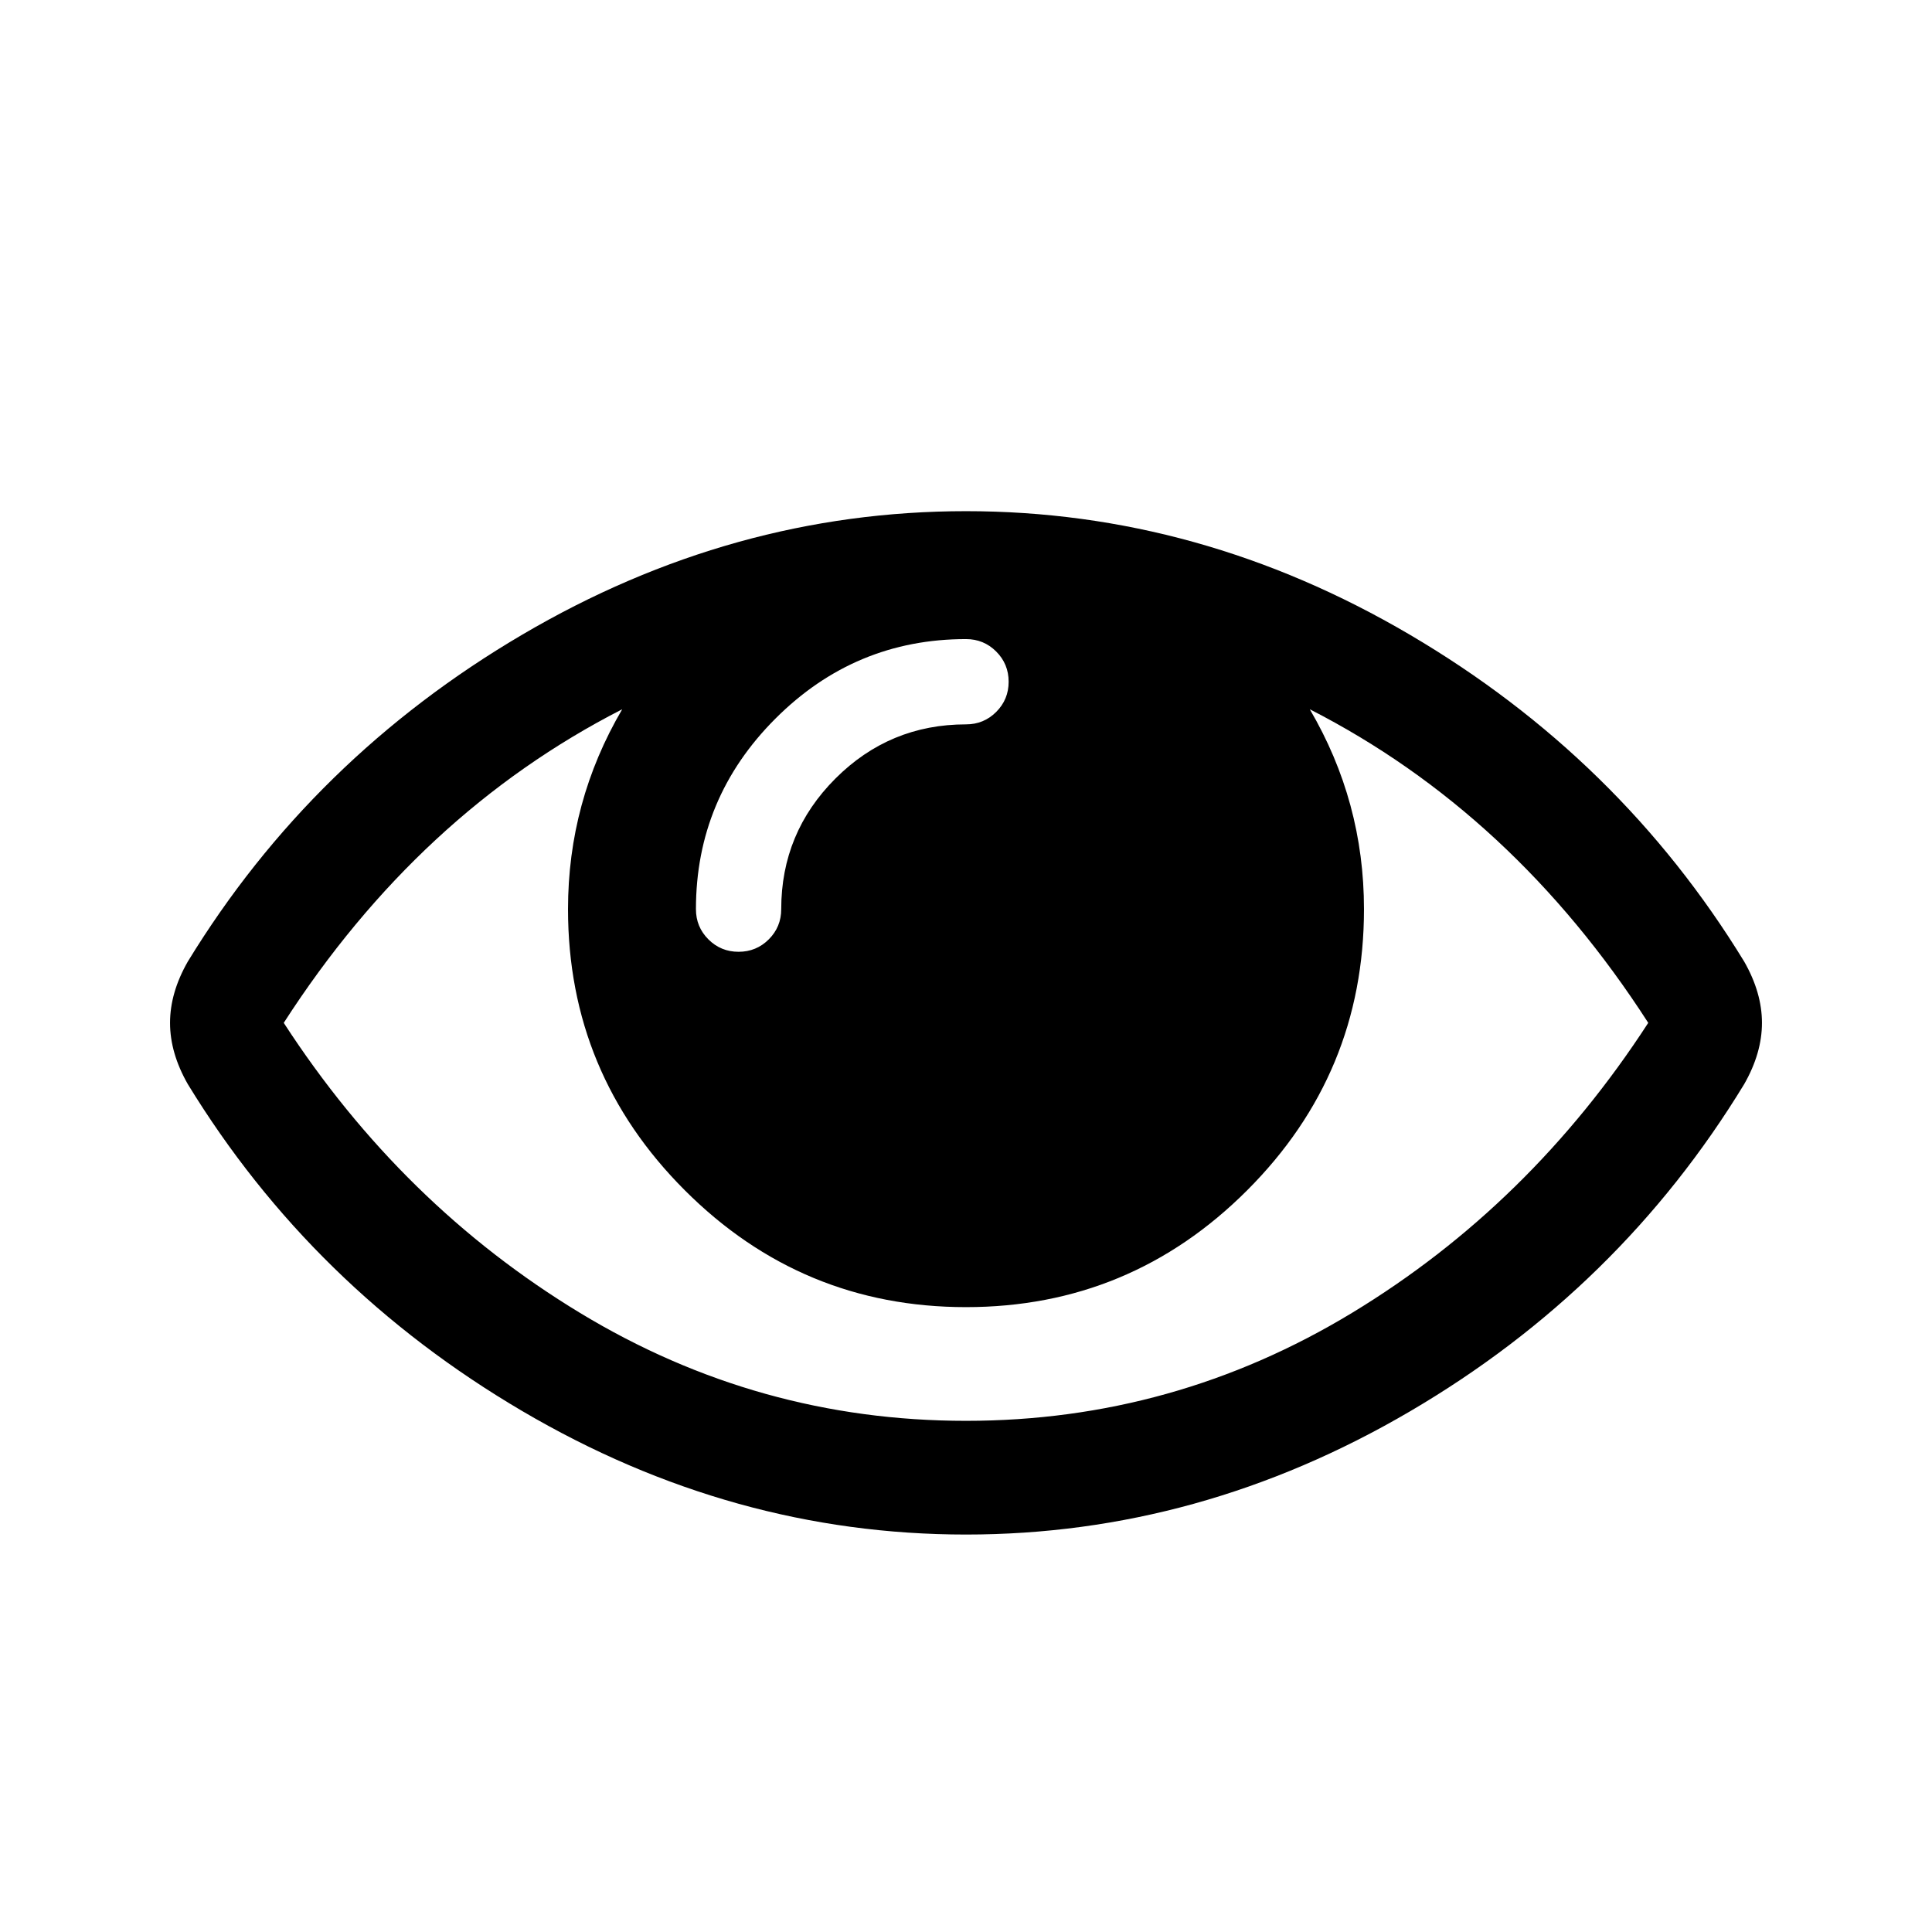 <?xml version="1.0" standalone="no"?><!DOCTYPE svg PUBLIC "-//W3C//DTD SVG 1.1//EN" "http://www.w3.org/Graphics/SVG/1.1/DTD/svg11.dtd"><svg t="1520442272662" class="icon" style="" viewBox="0 0 1024 1024" version="1.1" xmlns="http://www.w3.org/2000/svg" p-id="3182" xmlns:xlink="http://www.w3.org/1999/xlink" width="200" height="200"><defs><style type="text/css"></style></defs><path d="M873.607 542.134q-71.568-111.119-179.391-166.207 28.721 48.968 28.721 105.94 0 87.106-61.916 149.022t-149.022 61.916-149.022-61.916-61.916-149.022q0-56.972 28.721-105.94-107.823 55.089-179.391 166.207 62.622 96.523 157.026 153.73t204.581 57.207 204.581-57.207 157.026-153.73z m-339.007-180.804q0-9.417-6.592-16.009t-16.009-6.592q-58.855 0-100.996 42.14t-42.14 100.996q0 9.417 6.592 16.009t16.009 6.592 16.009-6.592 6.592-16.009q0-40.492 28.721-69.214t69.214-28.721q9.417 0 16.009-6.592t6.592-16.009z m399.275 180.804q0 16.009-9.417 32.488-65.918 108.294-177.272 173.506t-235.186 65.212-235.186-65.447-177.272-173.27q-9.417-16.479-9.417-32.488t9.417-32.488q65.918-107.823 177.272-173.27t235.186-65.447 235.186 65.447 177.272 173.27q9.417 16.479 9.417 32.488z" p-id="3183"></path></svg>